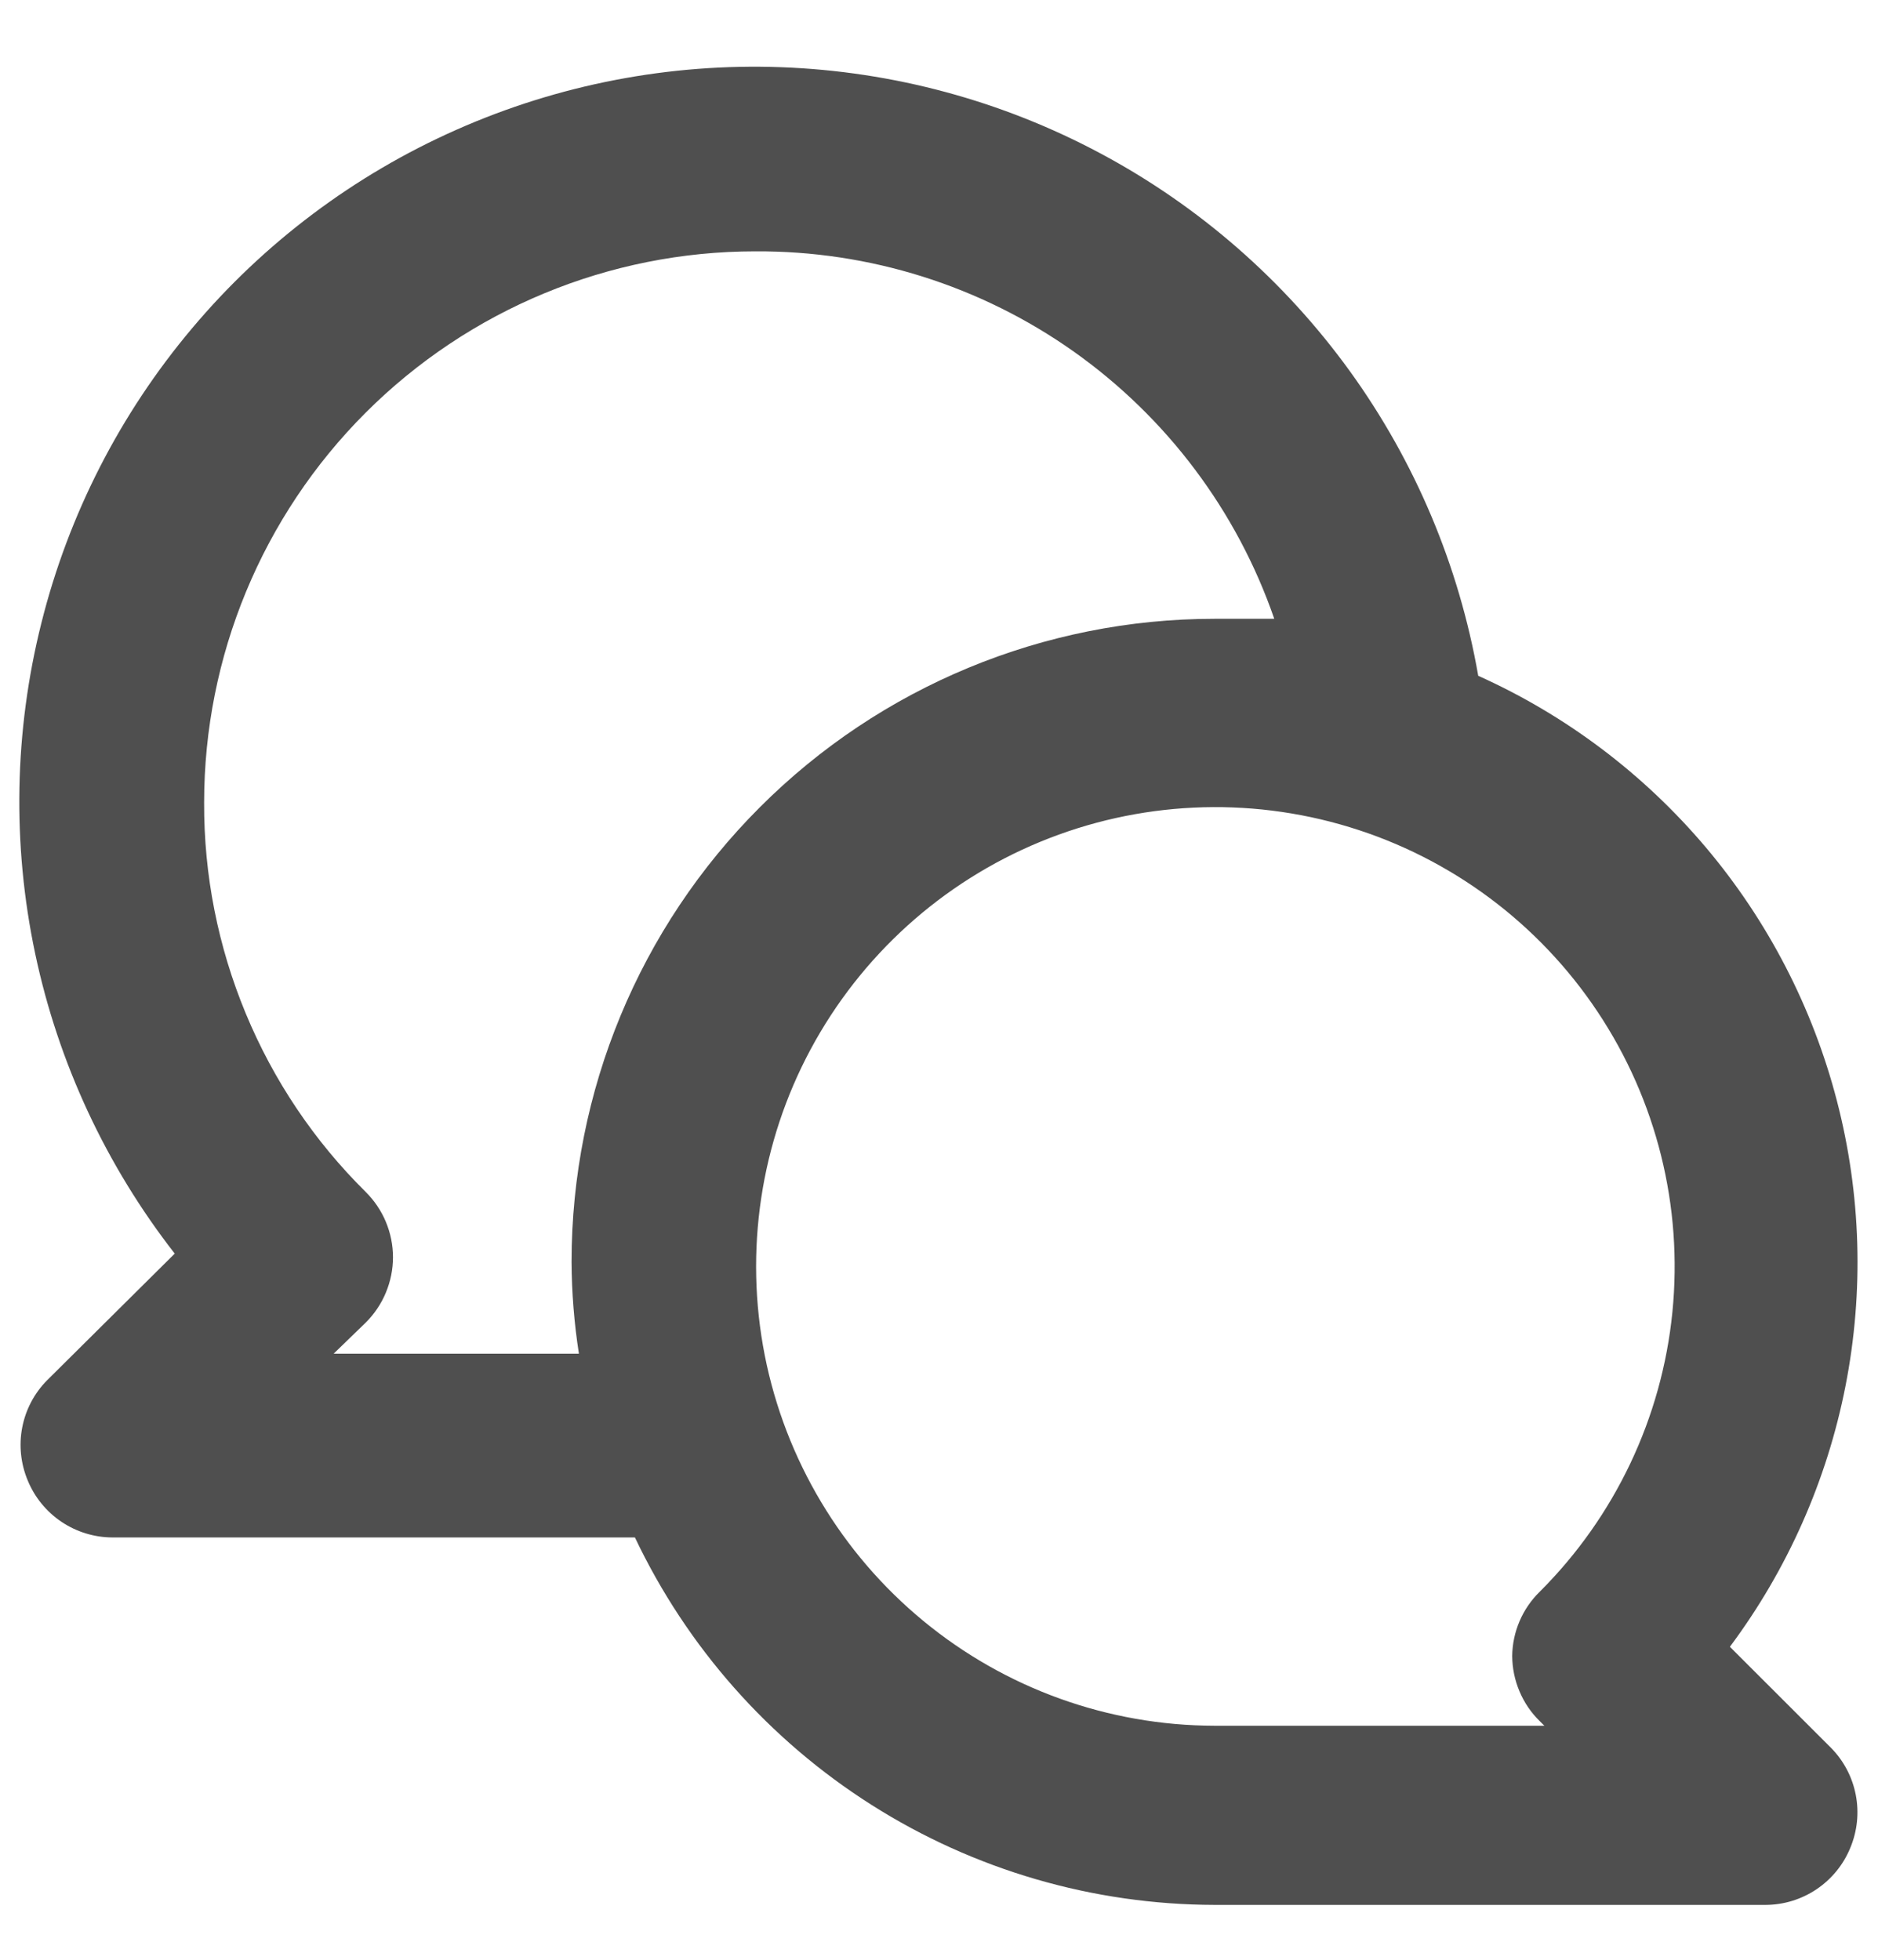 <svg width="23" height="24" viewBox="0 0 23 24" fill="none" xmlns="http://www.w3.org/2000/svg">
<path d="M21.186 20.167C21.891 19.222 22.375 18.13 22.602 16.973C22.829 15.816 22.793 14.623 22.497 13.482C22.201 12.341 21.653 11.28 20.893 10.379C20.132 9.478 19.179 8.759 18.104 8.276C17.869 6.928 17.331 5.651 16.53 4.543C15.728 3.435 14.684 2.523 13.478 1.879C12.272 1.234 10.934 0.873 9.567 0.823C8.2 0.773 6.84 1.035 5.59 1.589C4.339 2.143 3.231 2.975 2.351 4.022C1.47 5.068 0.839 6.302 0.507 7.629C0.174 8.955 0.148 10.341 0.431 11.679C0.714 13.017 1.299 14.273 2.14 15.352L0.576 16.904C0.42 17.062 0.314 17.263 0.272 17.482C0.23 17.7 0.254 17.926 0.34 18.131C0.424 18.336 0.568 18.512 0.752 18.636C0.936 18.76 1.153 18.827 1.375 18.828H7.776C8.414 20.172 9.419 21.308 10.675 22.104C11.931 22.901 13.387 23.325 14.875 23.328H21.625C21.847 23.327 22.064 23.26 22.248 23.136C22.432 23.012 22.576 22.836 22.66 22.631C22.746 22.426 22.77 22.2 22.728 21.982C22.686 21.763 22.58 21.562 22.424 21.404L21.186 20.167ZM7 15.453C7.002 15.83 7.032 16.206 7.09 16.578H4.086L4.48 16.196C4.585 16.091 4.669 15.967 4.726 15.829C4.783 15.692 4.813 15.545 4.813 15.397C4.813 15.248 4.783 15.101 4.726 14.964C4.669 14.827 4.585 14.703 4.48 14.598C3.849 13.975 3.35 13.232 3.01 12.412C2.67 11.593 2.496 10.715 2.5 9.828C2.5 8.038 3.211 6.321 4.477 5.055C5.743 3.789 7.46 3.078 9.25 3.078C10.647 3.07 12.011 3.499 13.151 4.306C14.291 5.114 15.15 6.258 15.606 7.578C15.359 7.578 15.123 7.578 14.875 7.578C12.786 7.578 10.783 8.408 9.307 9.885C7.83 11.361 7 13.364 7 15.453ZM18.858 21.078L18.914 21.134H14.875C13.574 21.132 12.314 20.679 11.309 19.851C10.305 19.024 9.618 17.874 9.366 16.598C9.115 15.321 9.313 13.996 9.928 12.85C10.544 11.703 11.537 10.805 12.74 10.309C13.943 9.813 15.281 9.749 16.526 10.129C17.77 10.508 18.845 11.308 19.566 12.391C20.288 13.474 20.611 14.773 20.482 16.068C20.353 17.363 19.779 18.573 18.858 19.492C18.645 19.7 18.524 19.983 18.52 20.279C18.521 20.428 18.551 20.575 18.609 20.712C18.667 20.85 18.751 20.974 18.858 21.078V21.078Z" fill="#4F4F4F"/>
</svg>

